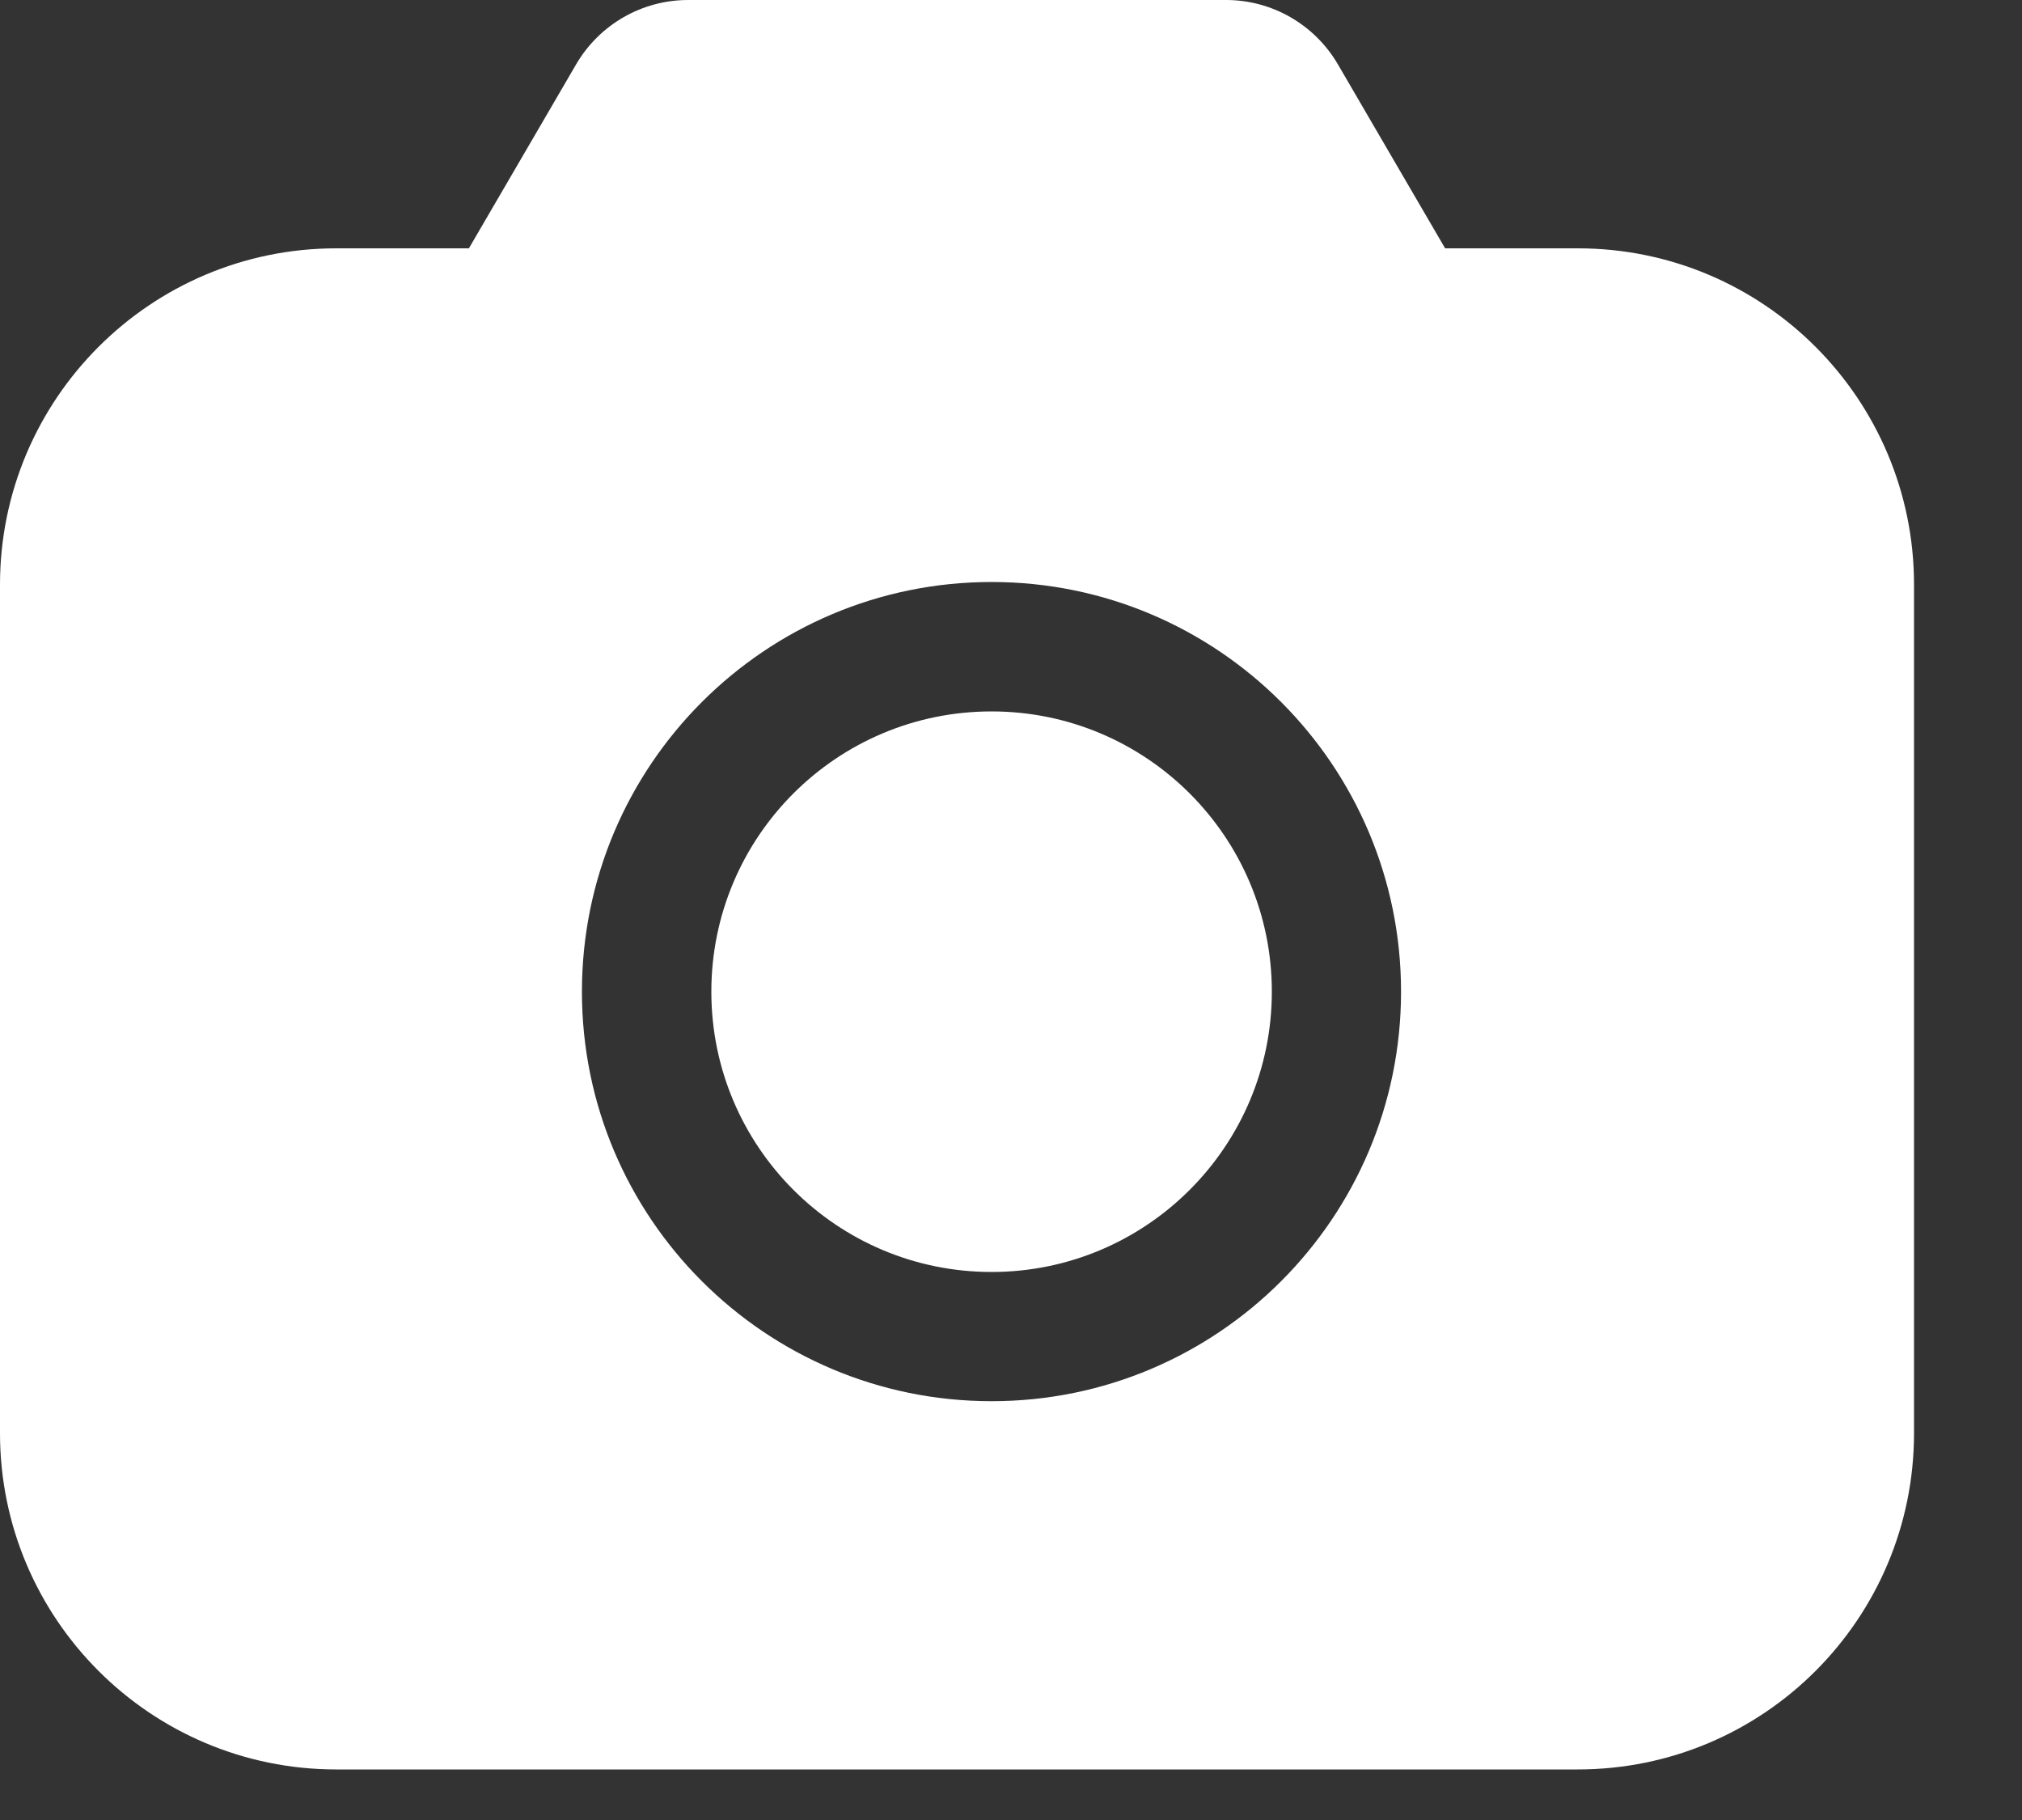 <svg width="10" height="9" viewBox="0 0 10 9" fill="none" xmlns="http://www.w3.org/2000/svg">
<rect x="0" y="0" width="10" height="9" fill="#333333" stroke="none"/>
<path fill-rule="evenodd" clip-rule="evenodd" d="M2.85 0.317C2.965 0.121 3.175 0 3.403 0H6.064C6.291 0 6.501 0.121 6.616 0.317L7.147 1.228H7.803C8.722 1.228 9.466 1.973 9.466 2.891V7.087C9.466 8.005 8.722 8.75 7.803 8.75H1.663C0.745 8.75 0 8.005 0 7.087V2.891C0 1.973 0.745 1.228 1.663 1.228H2.319L2.85 0.317ZM3.518 4.904C3.518 4.138 4.138 3.518 4.904 3.518C5.669 3.518 6.29 4.138 6.29 4.904C6.29 5.669 5.669 6.29 4.904 6.29C4.138 6.29 3.518 5.669 3.518 4.904ZM4.904 2.878C3.785 2.878 2.878 3.785 2.878 4.904C2.878 6.022 3.785 6.929 4.904 6.929C6.022 6.929 6.929 6.022 6.929 4.904C6.929 3.785 6.022 2.878 4.904 2.878Z" fill="white"/>
</svg>
